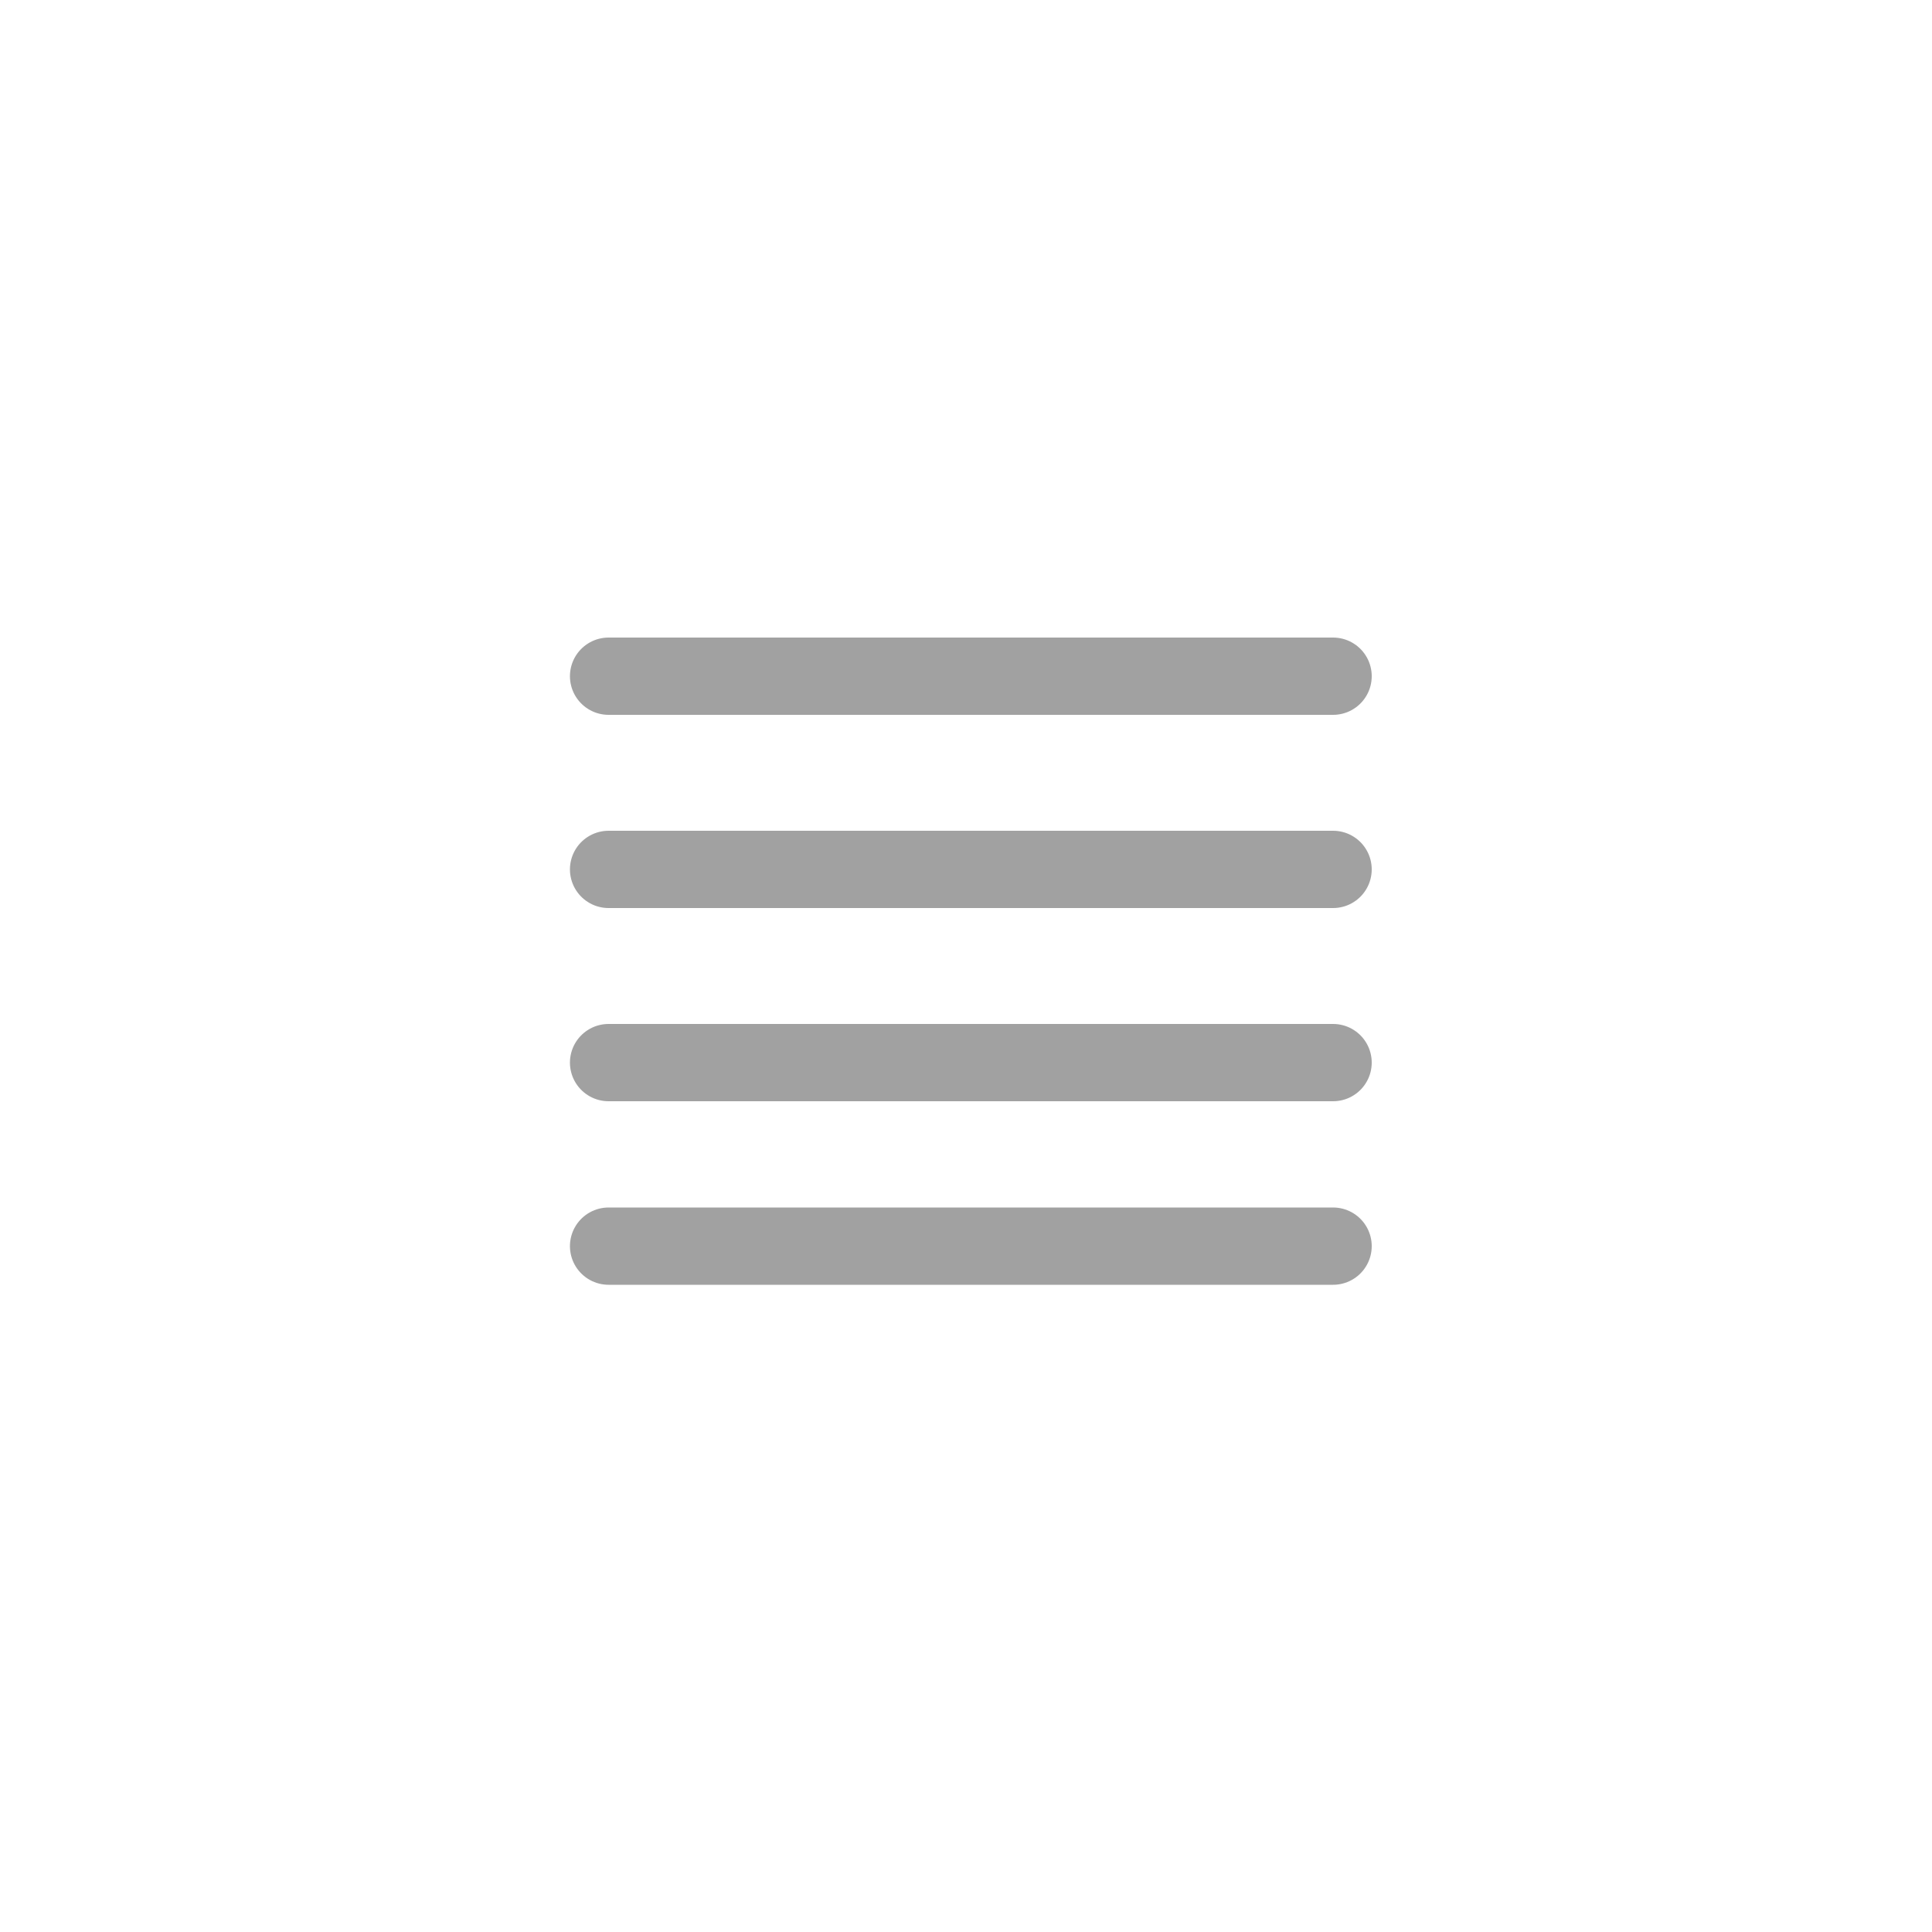 <svg xmlns="http://www.w3.org/2000/svg" viewBox="0 0 200 200"><defs><style>.cls-1{fill:none;stroke:#a1a1a1;stroke-linecap:round;stroke-miterlimit:10;stroke-width:8px;}</style></defs><title>Lines</title><g id="Lines"><line class="cls-1" x1="63" y1="129" x2="138" y2="129"/><line class="cls-1" x1="63" y1="110" x2="138" y2="110"/><line class="cls-1" x1="63" y1="90" x2="138" y2="90"/><line class="cls-1" x1="63" y1="70" x2="138" y2="70"/></g></svg>